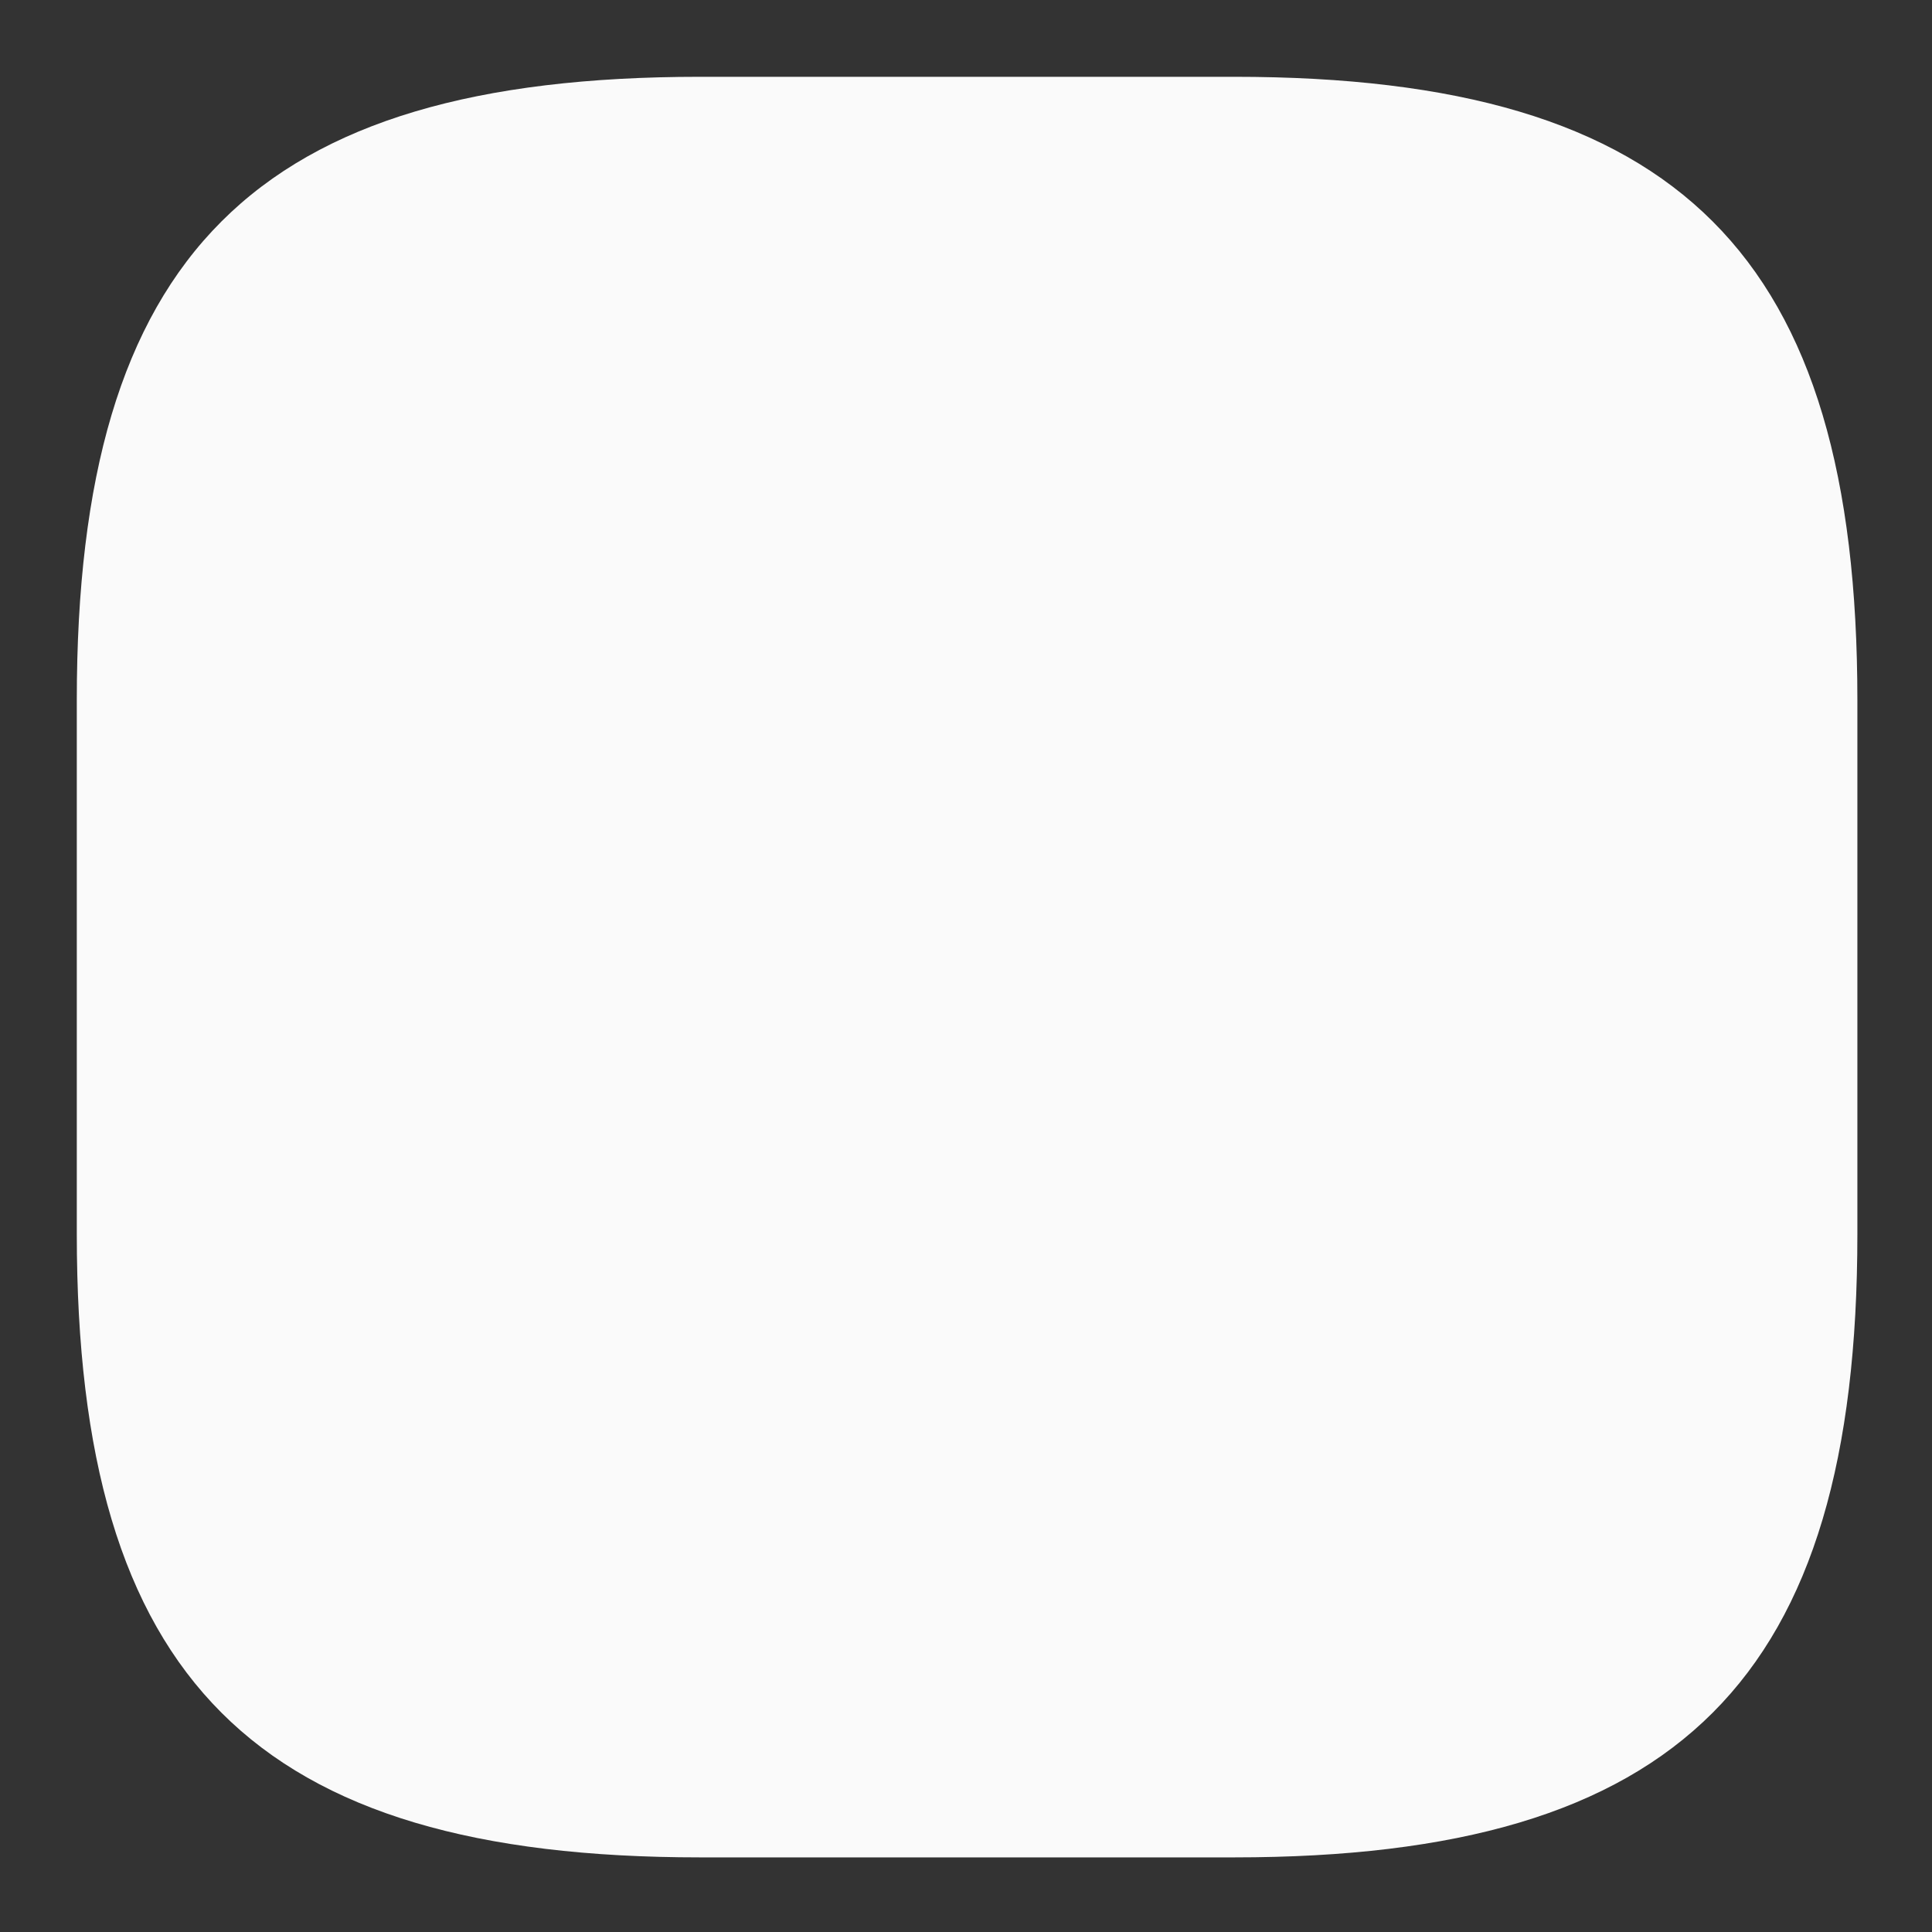 <svg width="478" height="478" viewBox="0 0 478 478" fill="none" xmlns="http://www.w3.org/2000/svg">
<rect x="0" y="0" width="478" height="478" fill="#333333" stroke="none"/>
<path d="M173.188 459.538H305.35C415.484 459.538 459.538 415.484 459.538 305.35V173.188C459.538 63.054 415.484 19 305.35 19H173.188C63.054 19 19 63.054 19 173.188V305.35C19 415.484 63.054 459.538 173.188 459.538Z" stroke="#FAFAFA" fill="#FAFAFA" stroke-width="" stroke-linecap="round" stroke-linejoin="round"/>
</svg>
